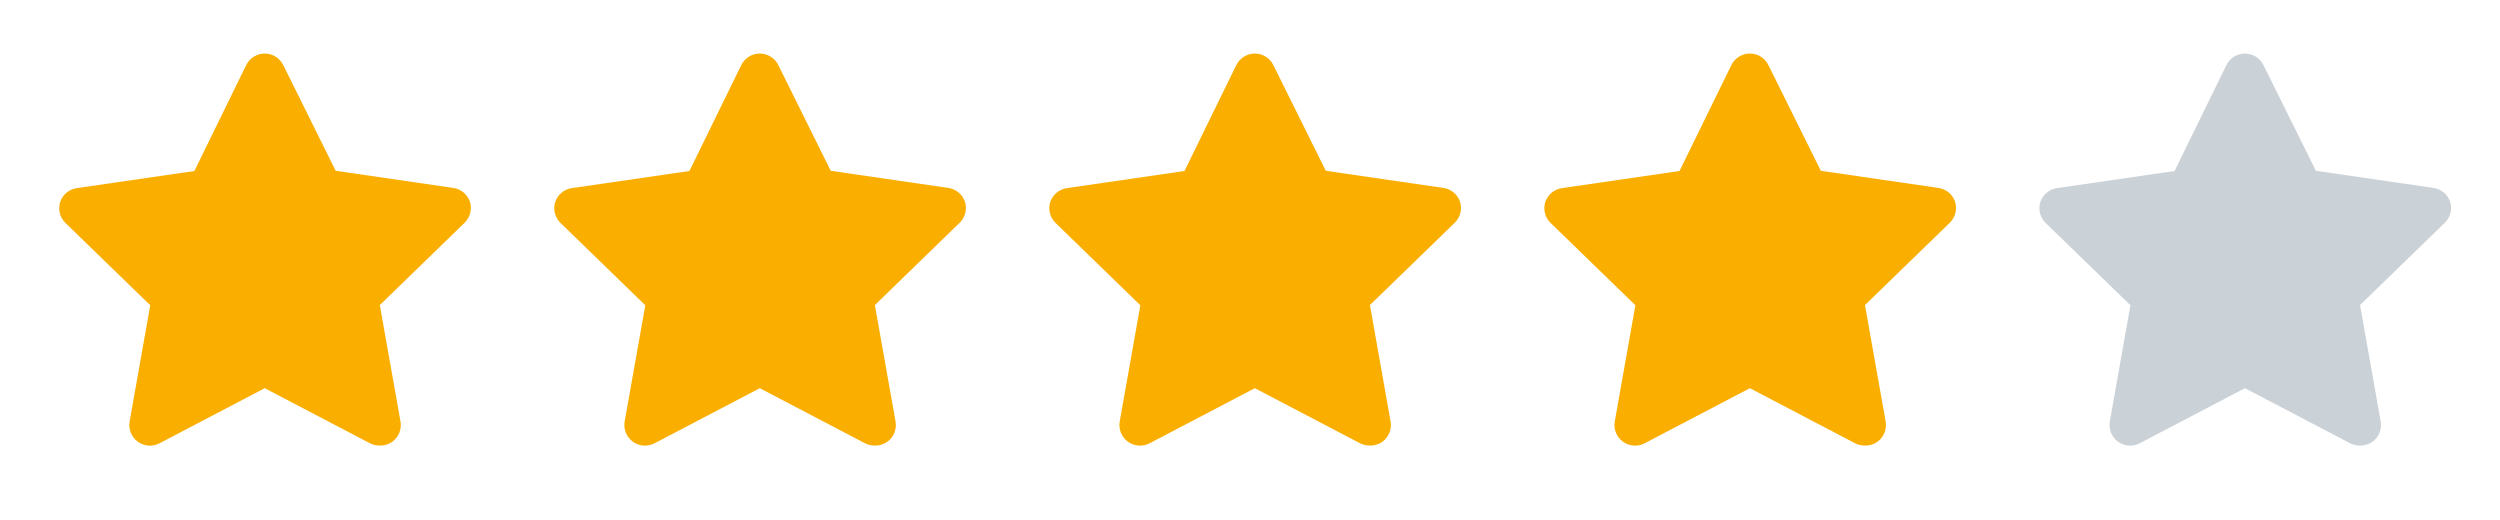 <svg width="101" height="21" viewBox="0 0 101 21" fill="none" xmlns="http://www.w3.org/2000/svg">
<path d="M15.328 18C15.195 18 15.064 17.969 14.945 17.908L10.695 15.683L6.445 17.908C6.163 18.056 5.822 18.031 5.565 17.843C5.309 17.656 5.181 17.338 5.237 17.025L6.07 12.333L2.637 9C2.418 8.782 2.338 8.462 2.428 8.167C2.527 7.864 2.789 7.645 3.103 7.6L7.853 6.908L9.945 2.633C10.084 2.346 10.376 2.163 10.695 2.163C11.014 2.163 11.306 2.346 11.445 2.633L13.562 6.9L18.312 7.592C18.626 7.636 18.888 7.856 18.987 8.158C19.077 8.453 18.997 8.774 18.778 8.992L15.345 12.325L16.178 17.017C16.239 17.336 16.109 17.661 15.845 17.85C15.694 17.956 15.512 18.009 15.328 18Z" fill="#FAAF00"/>
<path d="M35.328 18C35.195 18 35.064 17.969 34.945 17.908L30.695 15.683L26.445 17.908C26.163 18.056 25.822 18.031 25.565 17.843C25.309 17.656 25.181 17.338 25.237 17.025L26.07 12.333L22.637 9C22.418 8.782 22.338 8.462 22.428 8.167C22.527 7.864 22.789 7.645 23.103 7.6L27.853 6.908L29.945 2.633C30.084 2.346 30.376 2.163 30.695 2.163C31.014 2.163 31.306 2.346 31.445 2.633L33.562 6.9L38.312 7.592C38.626 7.636 38.888 7.856 38.987 8.158C39.077 8.453 38.997 8.774 38.778 8.992L35.345 12.325L36.178 17.017C36.239 17.336 36.109 17.661 35.845 17.85C35.694 17.956 35.512 18.009 35.328 18Z" fill="#FAAF00"/>
<path d="M55.328 18C55.195 18 55.064 17.969 54.945 17.908L50.695 15.683L46.445 17.908C46.163 18.056 45.822 18.031 45.565 17.843C45.309 17.656 45.181 17.338 45.237 17.025L46.07 12.333L42.637 9C42.418 8.782 42.338 8.462 42.428 8.167C42.527 7.864 42.789 7.645 43.103 7.6L47.853 6.908L49.945 2.633C50.084 2.346 50.376 2.163 50.695 2.163C51.014 2.163 51.306 2.346 51.445 2.633L53.562 6.9L58.312 7.592C58.626 7.636 58.888 7.856 58.987 8.158C59.077 8.453 58.997 8.774 58.778 8.992L55.345 12.325L56.178 17.017C56.239 17.336 56.109 17.661 55.845 17.85C55.694 17.956 55.512 18.009 55.328 18Z" fill="#FAAF00"/>
<path d="M75.328 18C75.195 18 75.064 17.969 74.945 17.908L70.695 15.683L66.445 17.908C66.163 18.056 65.822 18.031 65.565 17.843C65.309 17.656 65.181 17.338 65.237 17.025L66.07 12.333L62.637 9C62.418 8.782 62.338 8.462 62.428 8.167C62.527 7.864 62.789 7.645 63.103 7.6L67.853 6.908L69.945 2.633C70.084 2.346 70.376 2.163 70.695 2.163C71.014 2.163 71.306 2.346 71.445 2.633L73.562 6.9L78.312 7.592C78.626 7.636 78.888 7.856 78.987 8.158C79.077 8.453 78.997 8.774 78.778 8.992L75.345 12.325L76.178 17.017C76.239 17.336 76.109 17.661 75.845 17.85C75.694 17.956 75.512 18.009 75.328 18Z" fill="#FAAF00"/>
<path d="M95.328 18C95.195 18 95.064 17.969 94.945 17.908L90.695 15.683L86.445 17.908C86.163 18.056 85.822 18.031 85.565 17.843C85.309 17.656 85.181 17.338 85.237 17.025L86.07 12.333L82.637 9C82.418 8.782 82.338 8.462 82.428 8.167C82.527 7.864 82.789 7.645 83.103 7.6L87.853 6.908L89.945 2.633C90.084 2.346 90.376 2.163 90.695 2.163C91.014 2.163 91.306 2.346 91.445 2.633L93.562 6.9L98.312 7.592C98.626 7.636 98.888 7.856 98.987 8.158C99.077 8.453 98.997 8.774 98.778 8.992L95.345 12.325L96.178 17.017C96.239 17.336 96.109 17.661 95.845 17.85C95.694 17.956 95.512 18.009 95.328 18Z" fill="#919EAB" fill-opacity="0.48"/>
</svg>
